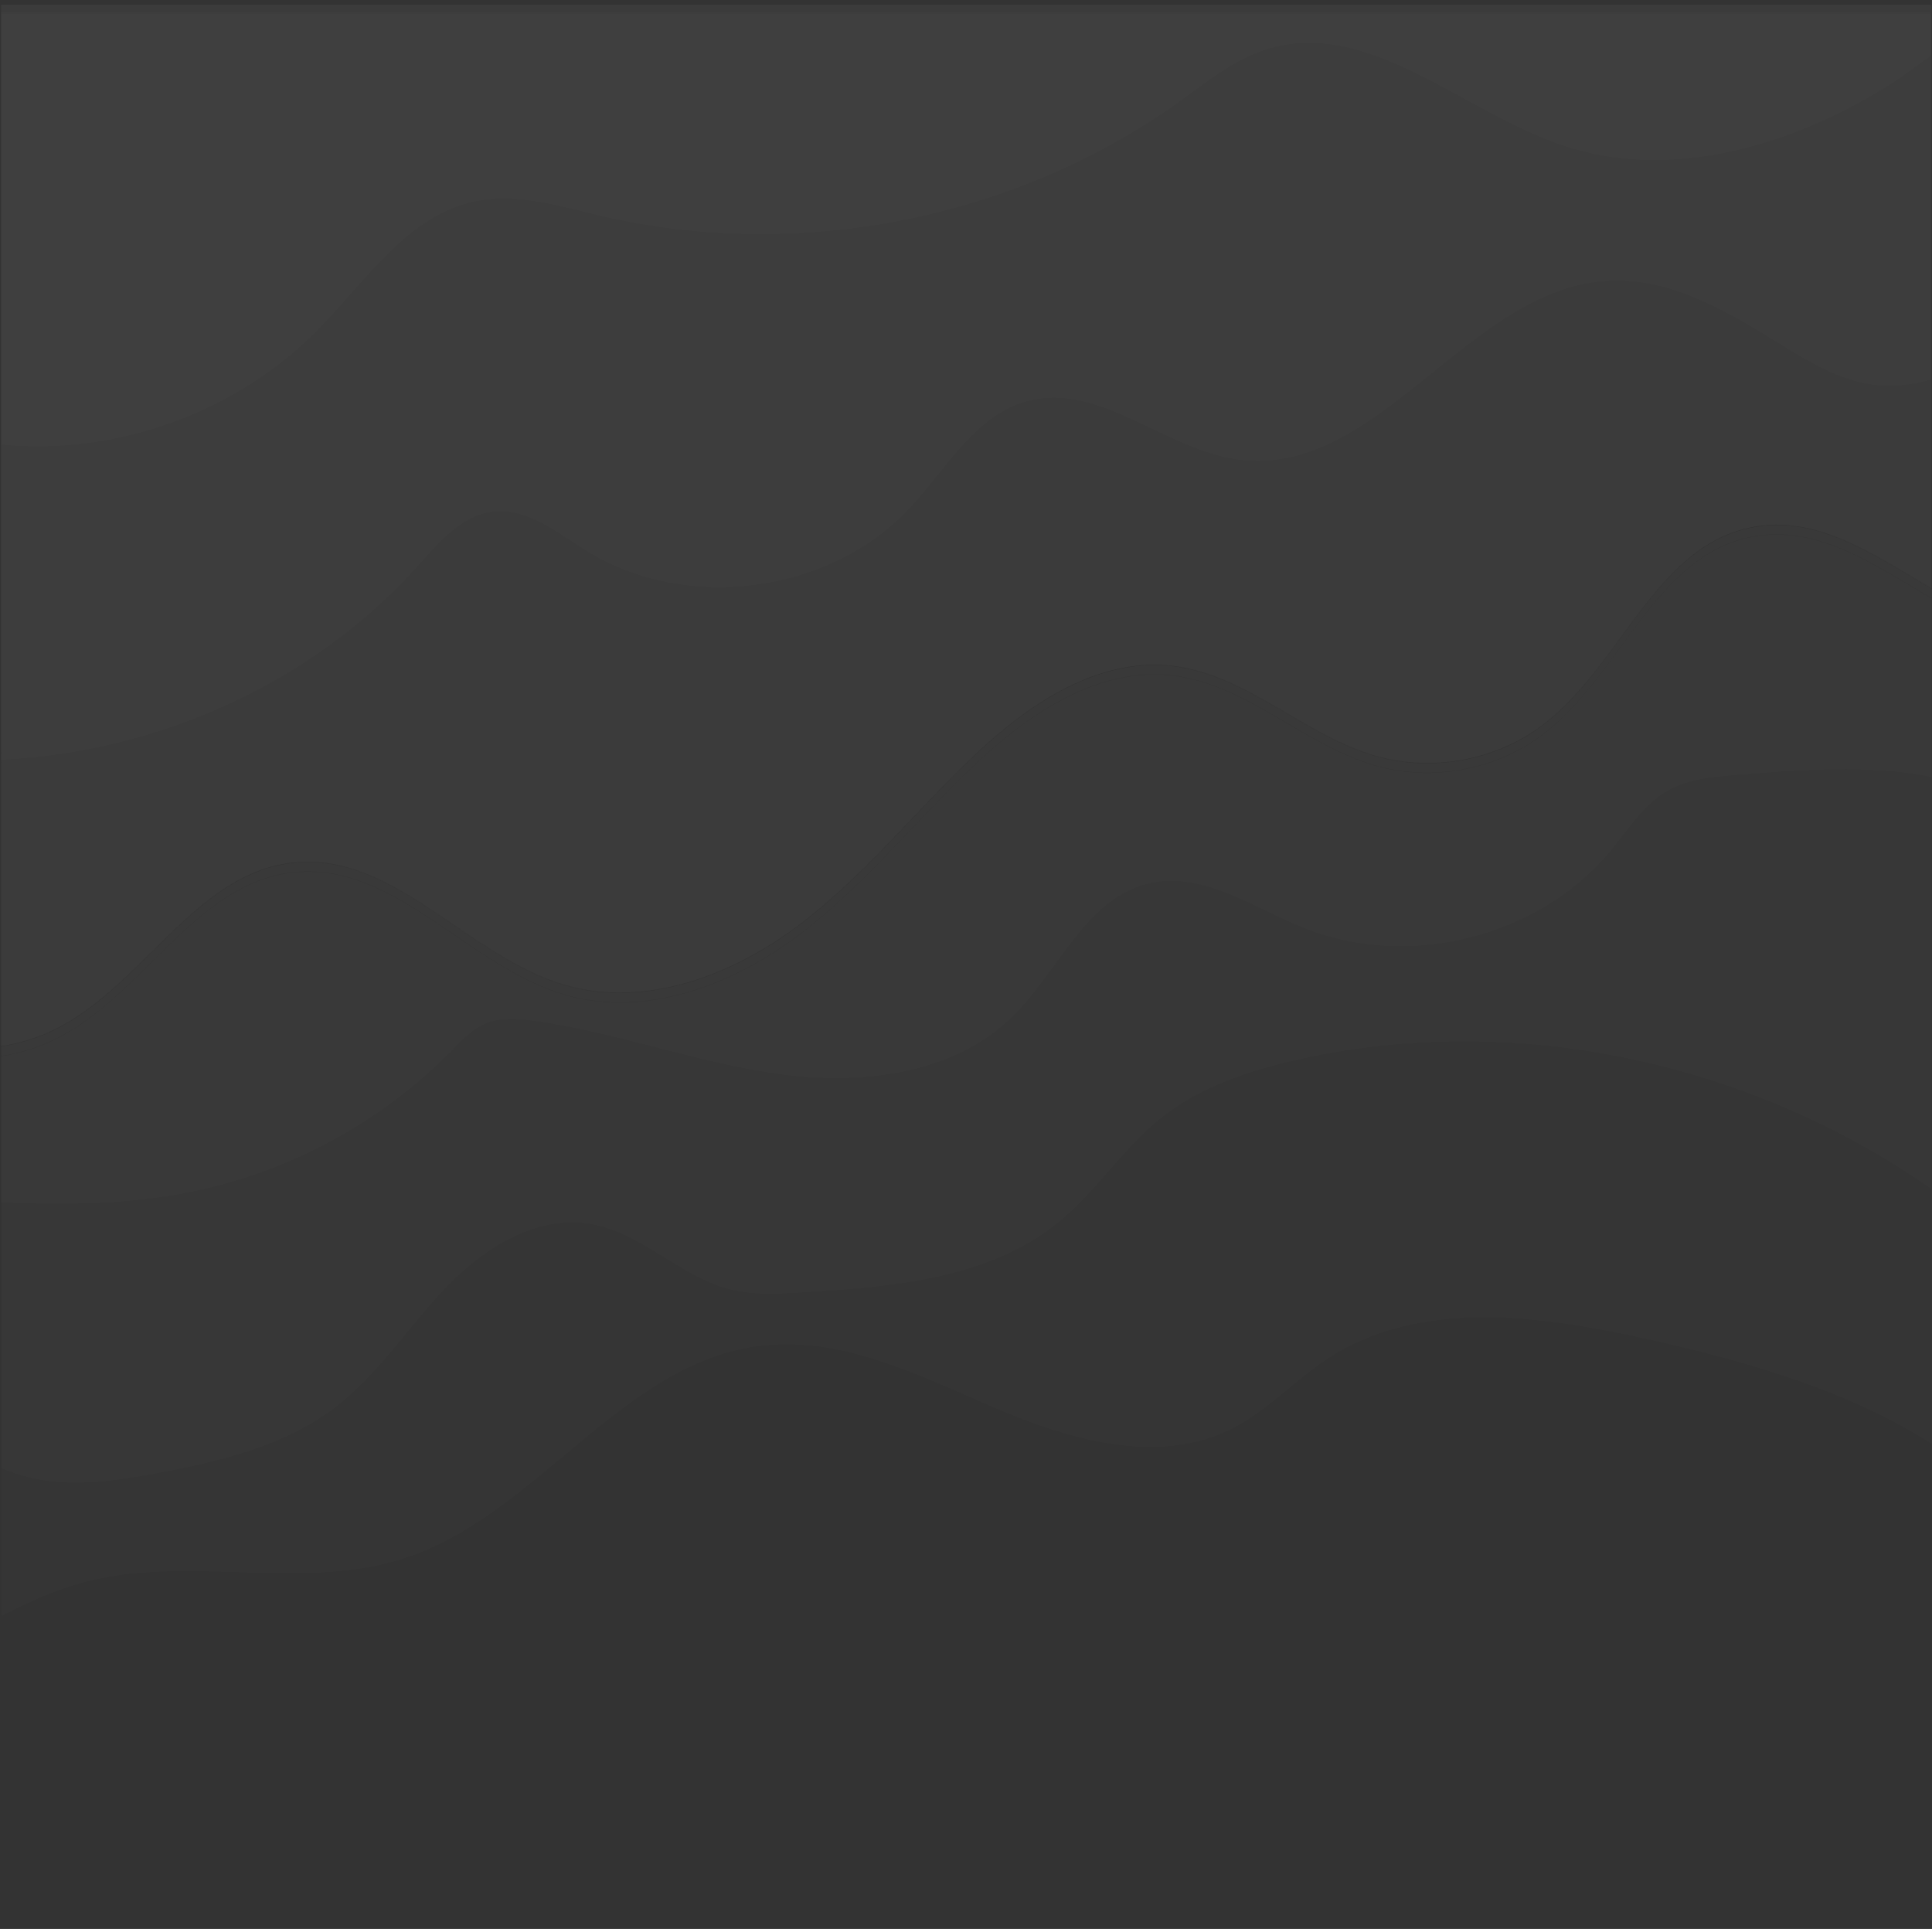 <svg width="2479" height="2475" xmlns="http://www.w3.org/2000/svg" xmlns:xlink="http://www.w3.org/1999/xlink" overflow="hidden"><rect width="100%" height="100%" fill="#333333" stroke="none"/><defs><clipPath id="clip0"><rect x="1050" y="0" width="2479" height="2475"/></clipPath></defs><g clip-path="url(#clip0)" transform="translate(-1050 0)"><path d="M1051.97 946.88 1051.97 5.879 3527.97 5.879 3527.97 71.032 3486.75 100.696C3472.53 110.114 3458 118.974 3443.26 127.259 3326.85 192.688 3185.17 229.152 3058.1 187.42 2927 144.429 2805.95 21.716 2674.41 63.365 2633.15 76.442 2598.92 104.655 2563.85 129.81 2353.3 280.987 2074.93 336.213 1821.57 276.986 1768.19 264.492 1713.33 247.081 1659.68 258.208 1572.51 276.227 1519.71 360.276 1457.56 423.237 1360.33 521.896 1219.93 577.389 1080.65 572.205 1071.2 571.863 1061.83 571.263 1052.37 570.413L1052.37 946.613Z" fill="#FFFFFF" fill-rule="evenodd" fill-opacity="0.012"/><path d="M2475.6 959.649 2475.6 941.078 2476 941.352 2476 0.649 0.398 0.649 0.398 63.962 0.001 63.676 0.001 472.127C23.896 478.827 48.568 481.636 73.236 478.488 116.132 472.971 154.38 450.035 191.083 427.433 258.818 385.564 331.8 341.385 411.655 345.037 592.082 353.362 706.665 596.829 885.975 574.822 980.956 563.184 1065.02 475.265 1157.69 499.217 1225.77 516.801 1262.74 586.806 1310.7 637.779 1413.16 746.596 1595.81 770.722 1723.63 692.137 1761.63 668.781 1800.05 636.165 1844.5 641.423 1885.24 646.269 1914.29 681.269 1941.45 711.591 2075.63 861.192 2274.12 950.051 2475.6 959.649Z" fill="#FFFFFF" fill-rule="evenodd" fill-opacity="0.012" transform="matrix(-1 0 0 1 3527 15)"/><path d="M2476.6 959.894 2476.6 941.316 2477 941.583 2477 0.49 0.398 0.49 0.398 63.83 0 63.544 0 472.165C23.905 478.868 48.587 481.678 73.265 478.529 116.179 473.01 154.442 450.064 191.16 427.452 258.922 385.566 331.934 341.368 411.822 345.022 592.32 353.35 706.949 596.919 886.335 574.903 981.354 563.261 1065.45 475.305 1158.15 499.266 1226.27 516.858 1263.24 586.892 1311.23 637.887 1413.72 746.748 1596.46 770.885 1724.33 692.268 1762.35 668.902 1800.77 636.272 1845.24 641.531 1886 646.38 1915.06 681.396 1942.24 711.729 2076.47 861.398 2275.04 950.284 2476.6 959.894ZM2476.6 1336.49 2476.6 960.26C2275.04 950.659 2076.47 861.765 1942.24 712.099 1915.06 681.765 1886 646.75 1845.24 641.901 1800.77 636.641 1762.35 669.271 1724.33 692.637 1596.46 771.254 1413.72 747.118 1311.23 638.256 1263.24 587.261 1226.27 517.228 1158.15 499.636 1065.45 475.674 981.354 563.63 886.335 575.273 706.949 597.289 592.32 353.72 411.822 345.392 331.934 341.738 258.922 385.936 191.16 427.822 154.442 450.434 116.179 473.379 73.265 478.898 48.587 482.048 23.905 479.238 0 472.534L0 749.074C75.587 704.545 148.082 653.974 230.893 670.462 354.635 694.941 398.665 848.33 498.849 924.139 558.095 969.02 639.013 984.397 710.903 964.594 803.949 938.933 877.989 859.473 974.043 848.33 1068.99 837.287 1157.46 896.436 1226.61 961.702 1303.66 1034.37 1370.04 1118.59 1454.92 1182.25 1539.79 1245.9 1650.99 1287.63 1753.22 1258.13 1877.65 1222.19 1971.65 1088.08 2100.64 1100.66 2231.18 1113.4 2297.99 1267.4 2418.12 1319.58 2437.22 1327.91 2456.74 1333.26 2476.6 1336.49Z" fill="#FFFFFF" fill-rule="evenodd" fill-opacity="0.012" transform="matrix(-1 0 0 1 3528 6)"/><path d="M2476.6 959.389 2476.6 940.824 2477 941.091 2477 0.403 0.398 0.403 0.398 63.715 0 63.43 0 471.873C23.905 478.574 48.587 481.382 73.265 478.234 116.179 472.718 154.442 449.782 191.16 427.18 258.922 385.312 331.934 341.134 411.822 344.786 592.32 353.111 706.949 596.574 886.335 574.567 981.354 562.929 1065.45 475.012 1158.15 498.963 1226.27 516.547 1263.24 586.551 1311.23 637.523 1413.72 746.337 1596.46 770.464 1724.33 691.88 1762.35 668.524 1800.77 635.909 1845.24 641.167 1886 646.013 1915.06 681.013 1942.24 711.334 2076.47 860.932 2275.04 949.786 2476.6 959.389ZM2476.6 1335.83 2476.6 959.755C2275.04 950.161 2076.47 861.307 1942.24 711.704 1915.06 681.383 1886 646.383 1845.24 641.536 1800.77 636.278 1762.35 668.894 1724.33 692.25 1596.46 770.834 1413.72 746.708 1311.23 637.893 1263.24 586.92 1226.27 516.917 1158.15 499.332 1065.45 475.381 981.354 563.299 886.335 574.937 706.949 596.943 592.32 353.48 411.822 345.156 331.934 341.503 258.922 385.681 191.16 427.55 154.442 450.152 116.179 473.087 73.265 478.604 48.587 481.752 23.905 478.943 0 472.243L0 748.662C75.587 704.153 148.082 653.604 230.893 670.084 354.635 694.554 398.665 847.878 498.849 923.652 558.095 968.508 639.013 983.888 710.903 964.091 803.949 938.44 877.989 859.006 974.043 847.878 1068.99 836.841 1157.46 895.96 1226.61 961.198 1303.66 1033.84 1370.04 1118.02 1454.92 1181.64 1539.79 1245.27 1650.99 1286.99 1753.22 1257.49 1877.65 1221.57 1971.65 1087.52 2100.64 1100.09 2231.18 1112.84 2297.99 1266.76 2418.12 1318.92 2437.22 1327.24 2456.74 1332.59 2476.6 1335.83ZM2414.35 1538.35C2435.07 1538.16 2455.83 1537.48 2476.6 1536.49L2476.6 1337.11C2456.74 1333.89 2437.22 1328.53 2418.12 1320.21 2297.99 1268.06 2231.18 1114.12 2100.64 1101.38 1971.65 1088.81 1877.65 1222.87 1753.22 1258.79 1650.99 1288.27 1539.79 1246.57 1454.92 1182.94 1370.04 1119.31 1303.66 1035.12 1226.61 962.49 1157.46 897.244 1068.99 838.125 974.043 849.17 877.989 860.298 803.949 939.724 710.903 965.382 639.013 985.172 558.095 969.8 498.849 924.944 398.665 849.17 354.635 695.843 230.893 671.373 148.082 654.893 75.587 705.441 0 749.951L0 990.524C81.522 974.727 167.084 981.346 250.499 988.24 280.597 990.691 311.811 993.417 337.95 1008.27 369.339 1025.95 388.774 1058.15 411.651 1085.75 503.146 1196.19 669.973 1238.32 803.949 1184.89 869.302 1158.81 934.232 1111.57 1002.94 1127.12 1085.07 1145.72 1119.54 1240.35 1179.48 1298.81 1255.58 1372.97 1373.91 1386.55 1479.68 1371.77 1585.53 1356.99 1686.76 1318.43 1792.53 1303.73 1813.42 1300.84 1835.52 1299.06 1854.96 1307.13 1872.59 1314.44 1885.92 1329.05 1899.25 1342.55 1988.07 1433.03 2104.6 1496.48 2229.45 1522.4 2290.27 1535.08 2352.16 1538.91 2414.35 1538.35Z" fill="#FFFFFF" fill-rule="evenodd" fill-opacity="0.012" transform="matrix(-1 0 0 1 3528 6)"/><path d="M2475.6 959.689 2475.6 941.115 2476 941.382 2476 0.248 0.397 0.248 0.397 63.59 0 63.304 0 471.942C23.896 478.645 48.567 481.456 73.235 478.306 116.131 472.786 154.379 449.84 191.083 427.227 258.817 385.34 331.8 341.14 411.655 344.794 592.081 353.122 706.664 596.701 885.975 574.684 980.955 563.041 1065.02 475.082 1157.68 499.044 1225.77 516.637 1262.74 586.674 1310.7 637.67 1413.15 746.536 1595.81 770.674 1723.63 692.053 1761.63 668.686 1800.05 636.055 1844.5 641.316 1885.24 646.164 1914.29 681.181 1941.45 711.516 2075.63 861.187 2274.12 950.085 2475.6 959.689ZM2475.6 1336.31 2475.6 960.055C2274.12 950.452 2075.63 861.554 1941.45 711.887 1914.29 681.551 1885.24 646.533 1844.5 641.685 1800.05 636.425 1761.63 669.056 1723.63 692.423 1595.81 771.044 1413.15 746.906 1310.7 638.04 1262.74 587.043 1225.77 517.007 1157.68 499.414 1065.02 475.451 980.955 563.41 885.975 575.055 706.664 597.071 592.081 353.493 411.655 345.164 331.8 341.509 258.817 385.709 191.083 427.597 154.379 450.21 116.131 473.157 73.235 478.675 48.567 481.825 23.896 479.016 0 472.311L0 748.862C75.556 704.331 148.022 653.758 230.8 670.247 354.491 694.728 398.504 848.124 498.647 923.934 557.87 968.817 638.755 984.197 710.616 964.39 803.624 938.731 877.638 859.261 973.644 848.124 1068.56 837.079 1157 896.225 1226.11 961.497 1303.13 1034.17 1369.49 1118.4 1454.33 1182.05 1539.16 1245.71 1650.32 1287.44 1752.52 1257.94 1876.89 1222 1970.85 1087.88 2099.79 1100.46 2230.28 1113.21 2297.06 1267.21 2417.14 1319.39 2436.23 1327.72 2455.75 1333.07 2475.6 1336.31ZM2305.45 1534.28 2289.68 1533 2281.35 1531.65ZM2361.68 1538.17 2351.33 1537.99 2336.5 1536.79ZM2399.24 1883.68C2412.93 1882.82 2426.51 1880.92 2439.93 1877.66 2452.14 1874.69 2464 1870.61 2475.6 1865.94L2475.6 1537.2C2454.84 1538.2 2434.09 1538.88 2413.37 1539.06L2394.07 1538.73 2413.37 1538.93C2434.09 1538.74 2454.84 1538.06 2475.6 1537.06L2475.6 1337.59C2455.75 1334.36 2436.23 1329.01 2417.14 1320.68 2297.06 1268.5 2230.28 1114.5 2099.79 1101.76 1970.85 1089.18 1876.89 1223.29 1752.52 1259.23 1650.32 1288.73 1539.16 1247 1454.33 1183.34 1369.49 1119.69 1303.13 1035.47 1226.11 962.79 1157 897.517 1068.56 838.371 973.644 849.416 877.638 860.554 803.624 940.015 710.616 965.682 638.755 985.49 557.87 970.109 498.647 925.226 398.504 849.416 354.491 696.018 230.8 671.536 148.022 655.048 75.556 705.621 0 750.152L0 990.841C81.489 975.036 167.017 981.655 250.397 988.549 280.484 991.008 311.685 993.734 337.814 1008.6 369.19 1026.28 388.617 1058.49 411.485 1086.12 502.942 1196.6 669.703 1238.75 803.624 1185.29 868.951 1159.2 933.853 1111.94 1002.54 1127.5 1084.63 1146.11 1119.09 1240.79 1179 1299.27 1255.08 1373.47 1373.36 1387.06 1479.08 1372.27 1584.89 1357.48 1686.08 1318.9 1791.8 1304.19 1812.69 1301.31 1834.78 1299.52 1854.21 1307.6 1871.83 1314.91 1885.16 1329.52 1898.48 1343.04 1987.27 1433.55 2103.75 1497.03 2228.55 1522.96L2240.85 1525.09 2228.55 1523.1C2103.75 1497.17 1987.27 1433.69 1898.48 1343.17 1885.16 1329.66 1871.83 1315.04 1854.21 1307.73 1834.78 1299.65 1812.69 1301.44 1791.8 1304.33 1686.08 1319.03 1584.89 1357.61 1479.08 1372.41 1373.36 1387.19 1255.08 1373.6 1179 1299.41 1119.09 1240.93 1084.63 1146.25 1002.54 1127.63 933.853 1112.08 868.951 1159.34 803.624 1185.44 669.703 1238.89 502.942 1196.74 411.485 1086.25 388.617 1058.62 369.19 1026.42 337.814 1008.73 311.685 993.868 280.484 991.142 250.397 988.69 167.017 981.797 81.489 975.178 0 990.975L0 1507.21C232.261 1344.7 534.661 1278.59 812.82 1341.47 875.654 1355.66 938.488 1376.58 988.608 1416.6 1037.52 1455.7 1071.38 1510.6 1119.95 1550.12 1209.69 1623.3 1334.33 1633.32 1450.45 1640.21 1480.2 1641.99 1510.54 1643.69 1539.43 1636.64 1604.42 1621 1653.84 1563.8 1719.68 1552.42 1789.57 1540.26 1857.48 1583.18 1906.21 1634.17 1954.86 1685.16 1993.29 1746.36 2049.68 1788.94 2114.15 1837.47 2195.9 1856.93 2275.49 1871.89 2316.23 1879.53 2358.19 1886.28 2399.24 1883.68Z" fill="#FFFFFF" fill-rule="evenodd" fill-opacity="0.012" transform="matrix(-1 0 0 1 3528 18)"/><path d="M2476.6 959.321 2476.6 940.742 2477 941.018 2477 0.174 0.397 0.174 0.397 63.496 0 63.211 0 471.722C23.905 478.423 48.586 481.232 73.264 478.083 116.178 472.566 154.442 449.627 191.159 427.021 258.921 385.146 331.934 340.96 411.822 344.613 592.32 352.939 706.949 596.443 886.334 574.432 981.354 562.793 1065.45 474.861 1158.15 498.815 1226.27 516.403 1263.24 586.418 1311.23 637.398 1413.72 746.231 1596.46 770.362 1724.33 691.765 1762.35 668.405 1800.77 635.784 1845.24 641.043 1886 645.89 1915.06 680.895 1942.24 711.222 2076.47 860.846 2275.04 949.719 2476.6 959.321ZM2476.6 1335.81 2476.6 959.687C2275.04 950.085 2076.47 861.213 1942.24 711.592 1915.06 681.266 1886 646.259 1845.24 641.412 1800.77 636.153 1762.35 668.774 1724.33 692.134 1596.46 770.731 1413.72 746.601 1311.23 637.768 1263.24 586.787 1226.27 516.772 1158.15 499.185 1065.45 475.23 981.354 563.162 886.334 574.802 706.949 596.812 592.32 353.308 411.822 344.983 331.934 341.33 258.921 385.515 191.159 427.391 154.442 449.996 116.178 472.936 73.264 478.453 48.586 481.602 23.905 478.793 0 472.091L0 748.556C75.586 704.039 148.081 653.482 230.893 669.966 354.635 694.438 398.665 847.786 498.848 923.582 558.095 968.439 639.013 983.816 710.902 964.021 803.949 938.367 877.989 858.921 974.042 847.786 1068.99 836.742 1157.46 895.877 1226.61 961.129 1303.66 1033.77 1370.04 1117.97 1454.92 1181.61 1539.79 1245.25 1650.99 1286.96 1753.22 1257.48 1877.65 1221.55 1971.65 1087.47 2100.64 1100.05 2231.18 1112.79 2297.99 1266.75 2418.12 1318.91 2437.21 1327.23 2456.74 1332.58 2476.6 1335.81ZM2306.38 1533.72 2290.6 1532.45 2282.27 1531.1ZM2362.63 1537.61 2352.28 1537.44 2337.44 1536.24ZM2318.78 1877.91 2317.49 1877.77 2313 1877ZM2476.6 2067.17 2476.6 1865.28 2476.6 1865.28 2476.6 1536.65C2455.83 1537.65 2435.07 1538.32 2414.35 1538.51L2395.04 1538.17 2414.35 1538.37C2435.07 1538.19 2455.83 1537.51 2476.6 1536.51L2476.6 1337.11C2456.74 1333.87 2437.21 1328.52 2418.12 1320.2 2297.99 1268.04 2231.18 1114.08 2100.64 1101.34 1971.65 1088.77 1877.65 1222.84 1753.22 1258.76 1650.99 1288.26 1539.79 1246.53 1454.92 1182.9 1370.04 1119.26 1303.66 1035.07 1226.61 962.421 1157.46 897.161 1068.99 838.034 974.042 849.078 877.989 860.213 803.949 939.651 710.902 965.305 639.013 985.108 558.095 969.73 498.848 924.865 398.665 849.078 354.635 695.727 230.893 671.255 148.081 654.771 75.586 705.329 0 749.845L0 990.459C81.521 974.664 167.084 981.282 250.499 988.175 280.597 990.625 311.811 993.351 337.95 1008.21 369.339 1025.89 388.774 1058.09 411.651 1085.71 503.145 1196.16 669.973 1238.29 803.949 1184.86 869.301 1158.77 934.232 1111.53 1002.94 1127.07 1085.07 1145.68 1119.54 1240.33 1179.48 1298.79 1255.58 1372.96 1373.91 1386.55 1479.68 1371.77 1585.53 1356.98 1686.76 1318.42 1792.53 1303.71 1813.42 1300.83 1835.52 1299.04 1854.96 1307.12 1872.59 1314.42 1885.92 1329.04 1899.24 1342.55 1988.07 1433.03 2104.6 1496.49 2229.45 1522.41L2241.75 1524.54 2229.45 1522.55C2104.6 1496.63 1988.07 1433.17 1899.24 1342.68 1885.92 1329.17 1872.59 1314.56 1854.96 1307.25 1835.52 1299.18 1813.42 1300.97 1792.53 1303.85 1686.76 1318.55 1585.53 1357.13 1479.68 1371.91 1373.91 1386.69 1255.58 1373.1 1179.48 1298.93 1119.54 1240.47 1085.07 1145.82 1002.94 1127.21 934.232 1111.66 869.301 1158.9 803.949 1184.99 669.973 1238.43 503.145 1196.29 411.651 1085.84 388.774 1058.23 369.339 1026.02 337.95 1008.34 311.811 993.484 280.597 990.759 250.499 988.308 167.084 981.416 81.521 974.798 0 990.592L0 1506.17 0 1506.17 0 1846.61C107.66 1777.79 239.49 1739.98 366.503 1711.78 503.23 1681.35 657.246 1660.45 774.367 1736.4 817.623 1764.45 852.71 1804.22 898.798 1827.24 992.618 1874.31 1106.21 1841.68 1202.7 1800.21 1299.19 1758.76 1399.11 1707.78 1503.5 1720.69 1682.46 1742.79 1789.68 1938.37 1961.15 1993.59 2029.21 2015.47 2101.33 2013.27 2173.57 2011.06 2239.64 2009.04 2305.81 2007.01 2369.11 2023.42 2406.85 2033.27 2442.11 2049.15 2476.6 2067.17Z" fill="#FFFFFF" fill-rule="evenodd" fill-opacity="0.012" transform="matrix(-1 0 0 1 3529 6)"/><path d="M2475.6 959.406 2475.6 940.825 2476 941.092 2476 0 0.398 0 0.398 63.34 0.001 63.054 0.001 471.676C23.896 478.379 48.568 481.189 73.236 478.039 116.132 472.52 154.38 449.575 191.083 426.962 258.818 385.077 331.8 340.878 411.655 344.533 592.082 352.86 706.665 596.43 885.975 574.413 980.956 562.771 1065.02 474.815 1157.69 498.776 1225.77 516.369 1262.74 586.402 1310.7 637.397 1413.16 746.259 1595.81 770.396 1723.63 691.778 1761.63 668.412 1800.05 635.782 1844.5 641.043 1885.24 645.891 1914.29 680.906 1941.45 711.24 2075.63 860.907 2274.12 949.803 2475.6 959.406ZM2475.6 1336 2475.6 959.773C2274.12 950.17 2075.63 861.273 1941.45 711.61 1914.29 681.275 1885.24 646.26 1844.5 641.412 1800.05 636.152 1761.63 668.782 1723.63 692.147 1595.81 770.765 1413.16 746.629 1310.7 637.767 1262.74 586.772 1225.77 516.738 1157.69 499.146 1065.02 475.184 980.956 563.14 885.975 574.784 706.665 596.799 592.082 353.231 411.655 344.902 331.8 341.248 258.818 385.446 191.083 427.332 154.38 449.944 116.132 472.89 73.236 478.409 48.568 481.558 23.896 478.749 0.001 472.045L0.001 748.585C75.556 704.055 148.022 653.485 230.801 669.972 354.492 694.452 398.504 847.844 498.647 923.653 557.87 968.534 638.755 983.906 710.616 964.108 803.625 938.441 877.638 858.981 973.644 847.844 1068.56 836.798 1157 895.943 1226.11 961.215 1303.13 1033.88 1369.49 1118.1 1454.33 1181.76 1539.16 1245.41 1650.32 1287.14 1752.52 1257.64 1876.89 1221.7 1970.86 1087.59 2099.79 1100.17 2230.28 1112.92 2297.06 1266.91 2417.14 1319.09 2436.23 1327.42 2455.75 1332.77 2475.6 1336ZM2305.45 1533.97 2289.68 1532.69 2281.35 1531.34ZM2361.68 1537.86 2351.33 1537.68 2336.5 1536.48ZM2317.84 1878.24 2316.56 1878.1 2312.07 1877.33ZM2475.6 2067.56 2475.6 1865.62 2475.6 1536.89C2454.84 1537.89 2434.09 1538.57 2413.37 1538.75L2394.07 1538.42 2413.37 1538.62C2434.09 1538.43 2454.84 1537.75 2475.6 1536.76L2475.6 1337.29C2455.75 1334.06 2436.23 1328.71 2417.14 1320.38 2297.06 1268.2 2230.28 1114.21 2099.79 1101.46 1970.86 1088.88 1876.89 1222.99 1752.52 1258.93 1650.32 1288.43 1539.16 1246.7 1454.33 1183.05 1369.49 1119.39 1303.13 1035.17 1226.11 962.508 1157 897.235 1068.56 838.091 973.644 849.136 877.638 860.273 803.625 939.733 710.616 965.392 638.755 985.198 557.87 969.818 498.647 924.945 398.504 849.136 354.492 695.742 230.801 671.262 148.022 654.775 75.556 705.345 0.001 749.874L0.001 990.55C81.489 974.753 167.017 981.372 250.398 988.266 280.484 990.717 311.686 993.443 337.815 1008.31 369.191 1026 388.618 1058.2 411.485 1085.82 502.942 1196.3 669.703 1238.46 803.625 1185 868.952 1158.91 933.853 1111.66 1002.54 1127.2 1084.63 1145.82 1119.09 1240.49 1179 1298.97 1255.08 1373.16 1373.36 1386.75 1479.08 1371.97 1584.89 1357.18 1686.08 1318.6 1791.8 1303.89 1812.69 1301 1834.78 1299.22 1854.21 1307.3 1871.83 1314.61 1885.16 1329.22 1898.48 1342.74 1987.27 1433.25 2103.75 1496.73 2228.55 1522.65L2240.85 1524.78 2228.55 1522.79C2103.75 1496.86 1987.27 1433.38 1898.48 1342.87 1885.16 1329.36 1871.83 1314.74 1854.21 1307.43 1834.78 1299.35 1812.69 1301.15 1791.8 1304.03 1686.08 1318.74 1584.89 1357.32 1479.08 1372.1 1373.36 1386.89 1255.08 1373.3 1179 1299.1 1119.09 1240.63 1084.63 1145.95 1002.54 1127.35 933.853 1111.79 868.952 1159.05 803.625 1185.14 669.703 1238.59 502.942 1196.44 411.485 1085.97 388.618 1058.34 369.191 1026.13 337.815 1008.45 311.686 993.585 280.484 990.85 250.398 988.399 167.017 981.506 81.489 974.887 0.001 990.692L0.001 1506.4 0.001 1846.93C107.617 1778.09 239.395 1740.28 366.356 1712.06 503.027 1681.63 656.98 1660.73 774.056 1736.7 817.292 1764.75 852.37 1804.52 898.438 1827.56 992.218 1874.64 1105.76 1842 1202.21 1800.53 1298.66 1759.06 1398.54 1708.07 1502.9 1720.99 1681.78 1743.09 1788.96 1938.72 1960.36 1993.95 2028.39 2015.85 2100.48 2013.64 2172.7 2011.43 2238.73 2009.41 2304.88 2007.38 2368.15 2023.79 2405.88 2033.64 2441.13 2049.54 2475.6 2067.56ZM0.001 2475 2475.6 2475 2475.6 2068.51C2441.13 2050.49 2405.88 2034.6 2368.15 2024.75 2235.7 1990.41 2090.6 2036.81 1960.36 1994.91 1788.96 1939.68 1681.78 1744.05 1502.9 1721.95 1398.54 1709.03 1298.66 1760.02 1202.21 1801.49 1105.76 1842.96 992.218 1875.6 898.438 1828.52 852.37 1805.48 817.292 1765.71 774.056 1737.66 656.979 1661.68 503.027 1682.59 366.356 1713.02 239.395 1741.24 107.617 1779.05 0.001 1847.89Z" fill="#FFFFFF" fill-rule="evenodd" fill-opacity="0" transform="matrix(-1 0 0 1 3527 0)"/></g></svg>